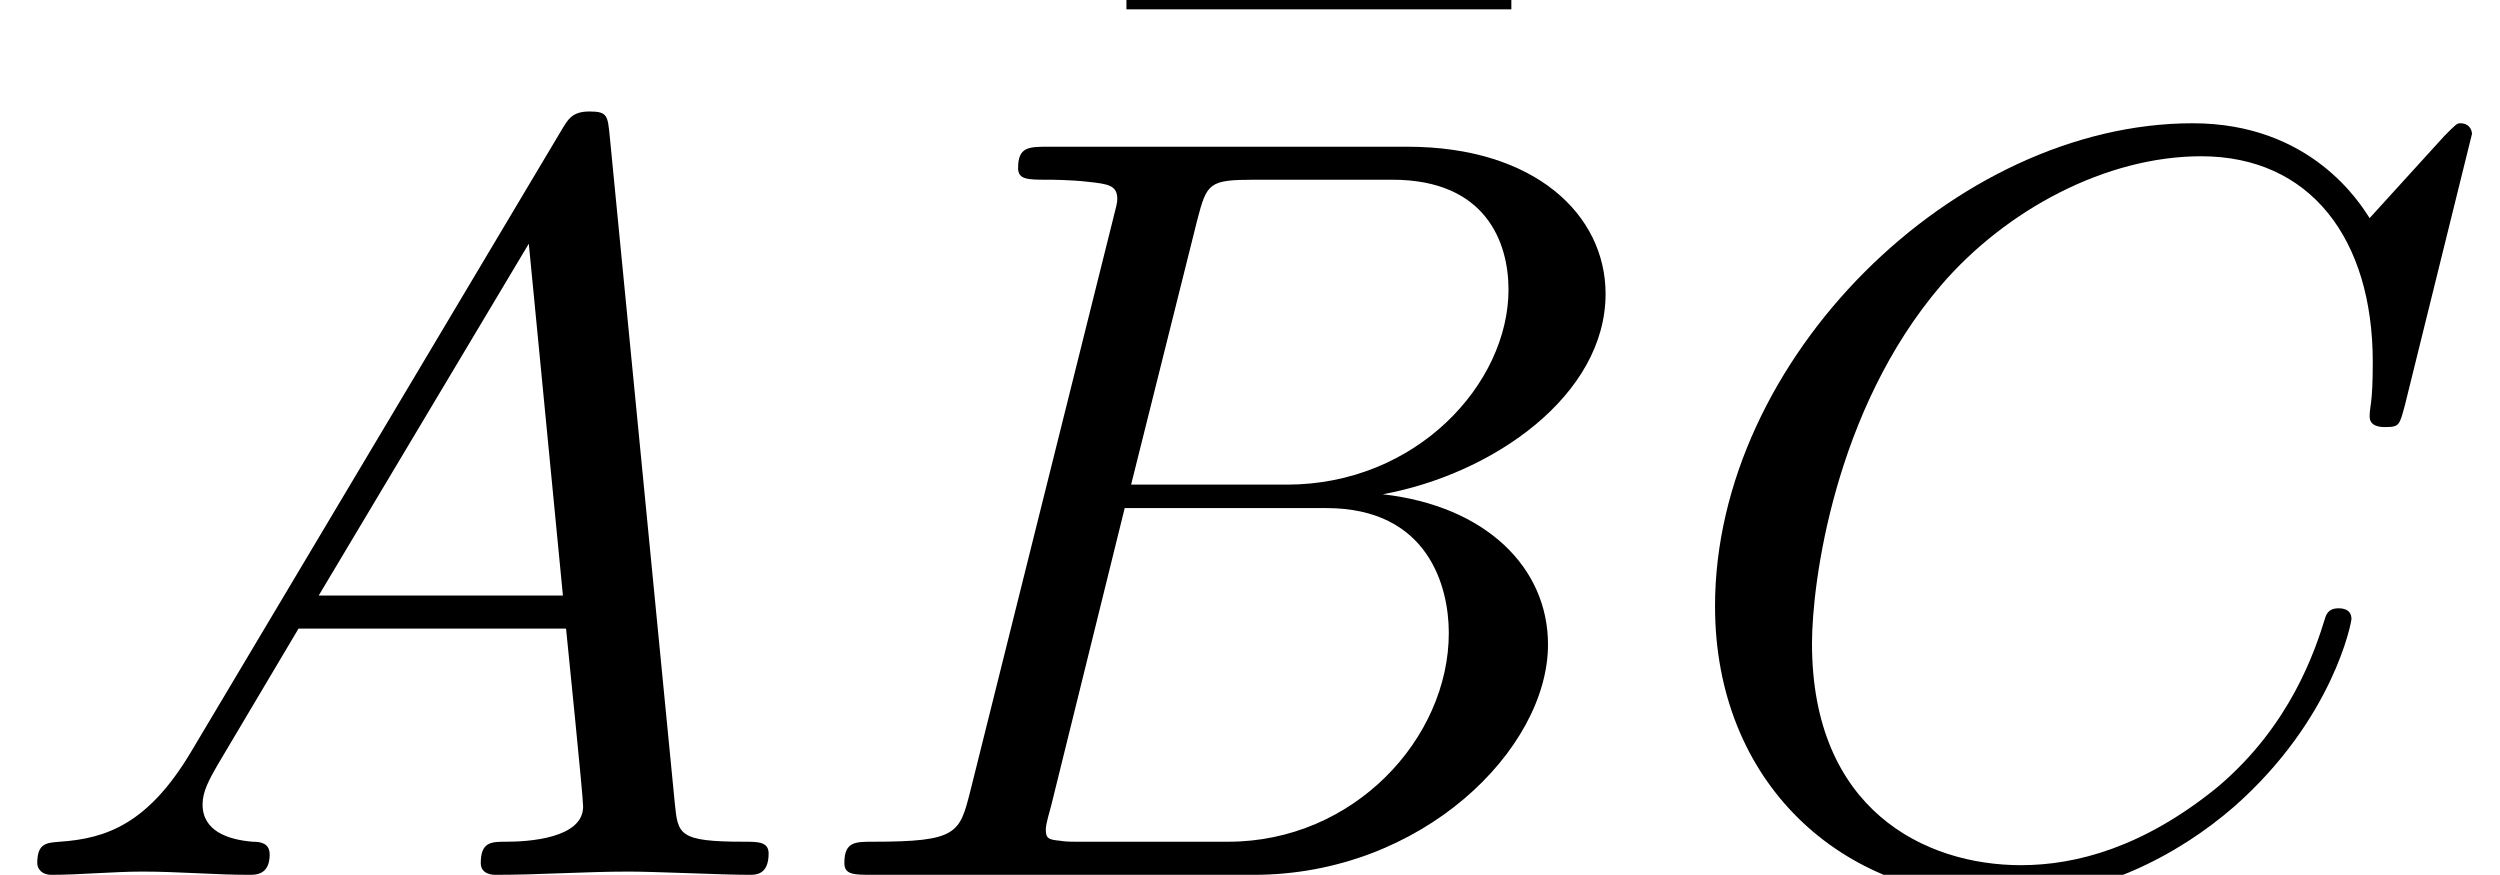 <?xml version='1.0' encoding='UTF-8'?>
<!-- This file was generated by dvisvgm 2.6.3 -->
<svg version='1.1' xmlns='http://www.w3.org/2000/svg' xmlns:xlink='http://www.w3.org/1999/xlink' width='24.622pt' height='8.616pt' viewBox='87.545 -58.053 24.622 8.616'>
<defs>
<path id='g1-65' d='M1.879 -1.207C1.459 -0.504 1.05 -0.357 0.588 -0.326C0.462 -0.315 0.367 -0.315 0.367 -0.116C0.367 -0.052 0.42 0 0.504 0C0.787 0 1.113 -0.032 1.407 -0.032C1.753 -0.032 2.121 0 2.457 0C2.52 0 2.656 0 2.656 -0.2C2.656 -0.315 2.562 -0.326 2.488 -0.326C2.247 -0.346 1.995 -0.43 1.995 -0.693C1.995 -0.819 2.058 -0.934 2.142 -1.081L2.94 -2.425H5.575C5.596 -2.205 5.743 -0.777 5.743 -0.672C5.743 -0.357 5.197 -0.326 4.987 -0.326C4.84 -0.326 4.735 -0.326 4.735 -0.116C4.735 0 4.861 0 4.882 0C5.313 0 5.764 -0.032 6.195 -0.032C6.457 -0.032 7.119 0 7.381 0C7.444 0 7.57 0 7.57 -0.21C7.57 -0.326 7.465 -0.326 7.329 -0.326C6.678 -0.326 6.678 -0.399 6.646 -0.704L6.006 -7.266C5.985 -7.476 5.985 -7.518 5.806 -7.518C5.638 -7.518 5.596 -7.444 5.533 -7.339L1.879 -1.207ZM3.139 -2.751L5.208 -6.216L5.544 -2.751H3.139Z'/>
<path id='g1-66' d='M1.68 -0.819C1.575 -0.409 1.554 -0.326 0.724 -0.326C0.546 -0.326 0.441 -0.326 0.441 -0.116C0.441 0 0.535 0 0.724 0H4.473C6.132 0 7.371 -1.239 7.371 -2.268C7.371 -3.024 6.762 -3.633 5.743 -3.748C6.835 -3.948 7.938 -4.725 7.938 -5.722C7.938 -6.499 7.245 -7.171 5.985 -7.171H2.457C2.257 -7.171 2.152 -7.171 2.152 -6.961C2.152 -6.846 2.247 -6.846 2.446 -6.846C2.467 -6.846 2.667 -6.846 2.845 -6.825C3.034 -6.804 3.129 -6.793 3.129 -6.657C3.129 -6.615 3.118 -6.583 3.087 -6.457L1.68 -0.819ZM3.265 -3.843L3.916 -6.447C4.011 -6.814 4.032 -6.846 4.483 -6.846H5.838C6.762 -6.846 6.982 -6.226 6.982 -5.764C6.982 -4.84 6.079 -3.843 4.798 -3.843H3.265ZM2.793 -0.326C2.646 -0.326 2.625 -0.326 2.562 -0.336C2.457 -0.346 2.425 -0.357 2.425 -0.441C2.425 -0.472 2.425 -0.493 2.478 -0.682L3.202 -3.612H5.187C6.195 -3.612 6.394 -2.835 6.394 -2.383C6.394 -1.344 5.46 -0.326 4.221 -0.326H2.793Z'/>
<path id='g1-67' d='M7.98 -7.297C7.98 -7.329 7.959 -7.402 7.864 -7.402C7.833 -7.402 7.822 -7.392 7.707 -7.276L6.972 -6.468C6.877 -6.615 6.394 -7.402 5.229 -7.402C2.887 -7.402 0.525 -5.082 0.525 -2.646C0.525 -0.913 1.764 0.231 3.37 0.231C4.284 0.231 5.082 -0.189 5.638 -0.672C6.615 -1.533 6.793 -2.488 6.793 -2.52C6.793 -2.625 6.688 -2.625 6.667 -2.625C6.604 -2.625 6.552 -2.604 6.531 -2.52C6.436 -2.215 6.195 -1.47 5.47 -0.861C4.746 -0.273 4.084 -0.095 3.538 -0.095C2.593 -0.095 1.48 -0.64 1.48 -2.278C1.48 -2.877 1.701 -4.578 2.751 -5.806C3.391 -6.552 4.378 -7.077 5.313 -7.077C6.384 -7.077 7.003 -6.268 7.003 -5.05C7.003 -4.63 6.972 -4.62 6.972 -4.515S7.087 -4.41 7.129 -4.41C7.266 -4.41 7.266 -4.431 7.318 -4.62L7.98 -7.297Z'/>
<path id='g0-22' d='M4.515 -5.869V-6.195H0.724V-5.869H4.515Z'/>
</defs>
<g id='page1'>
<use x='87.545' y='-49.437' xlink:href='#g1-65'/>
<use x='97.915' y='-52.092' xlink:href='#g0-22'/>
<use x='95.42' y='-49.437' xlink:href='#g1-66'/>
<use x='103.911' y='-49.437' xlink:href='#g1-67'/>
</g>
</svg>